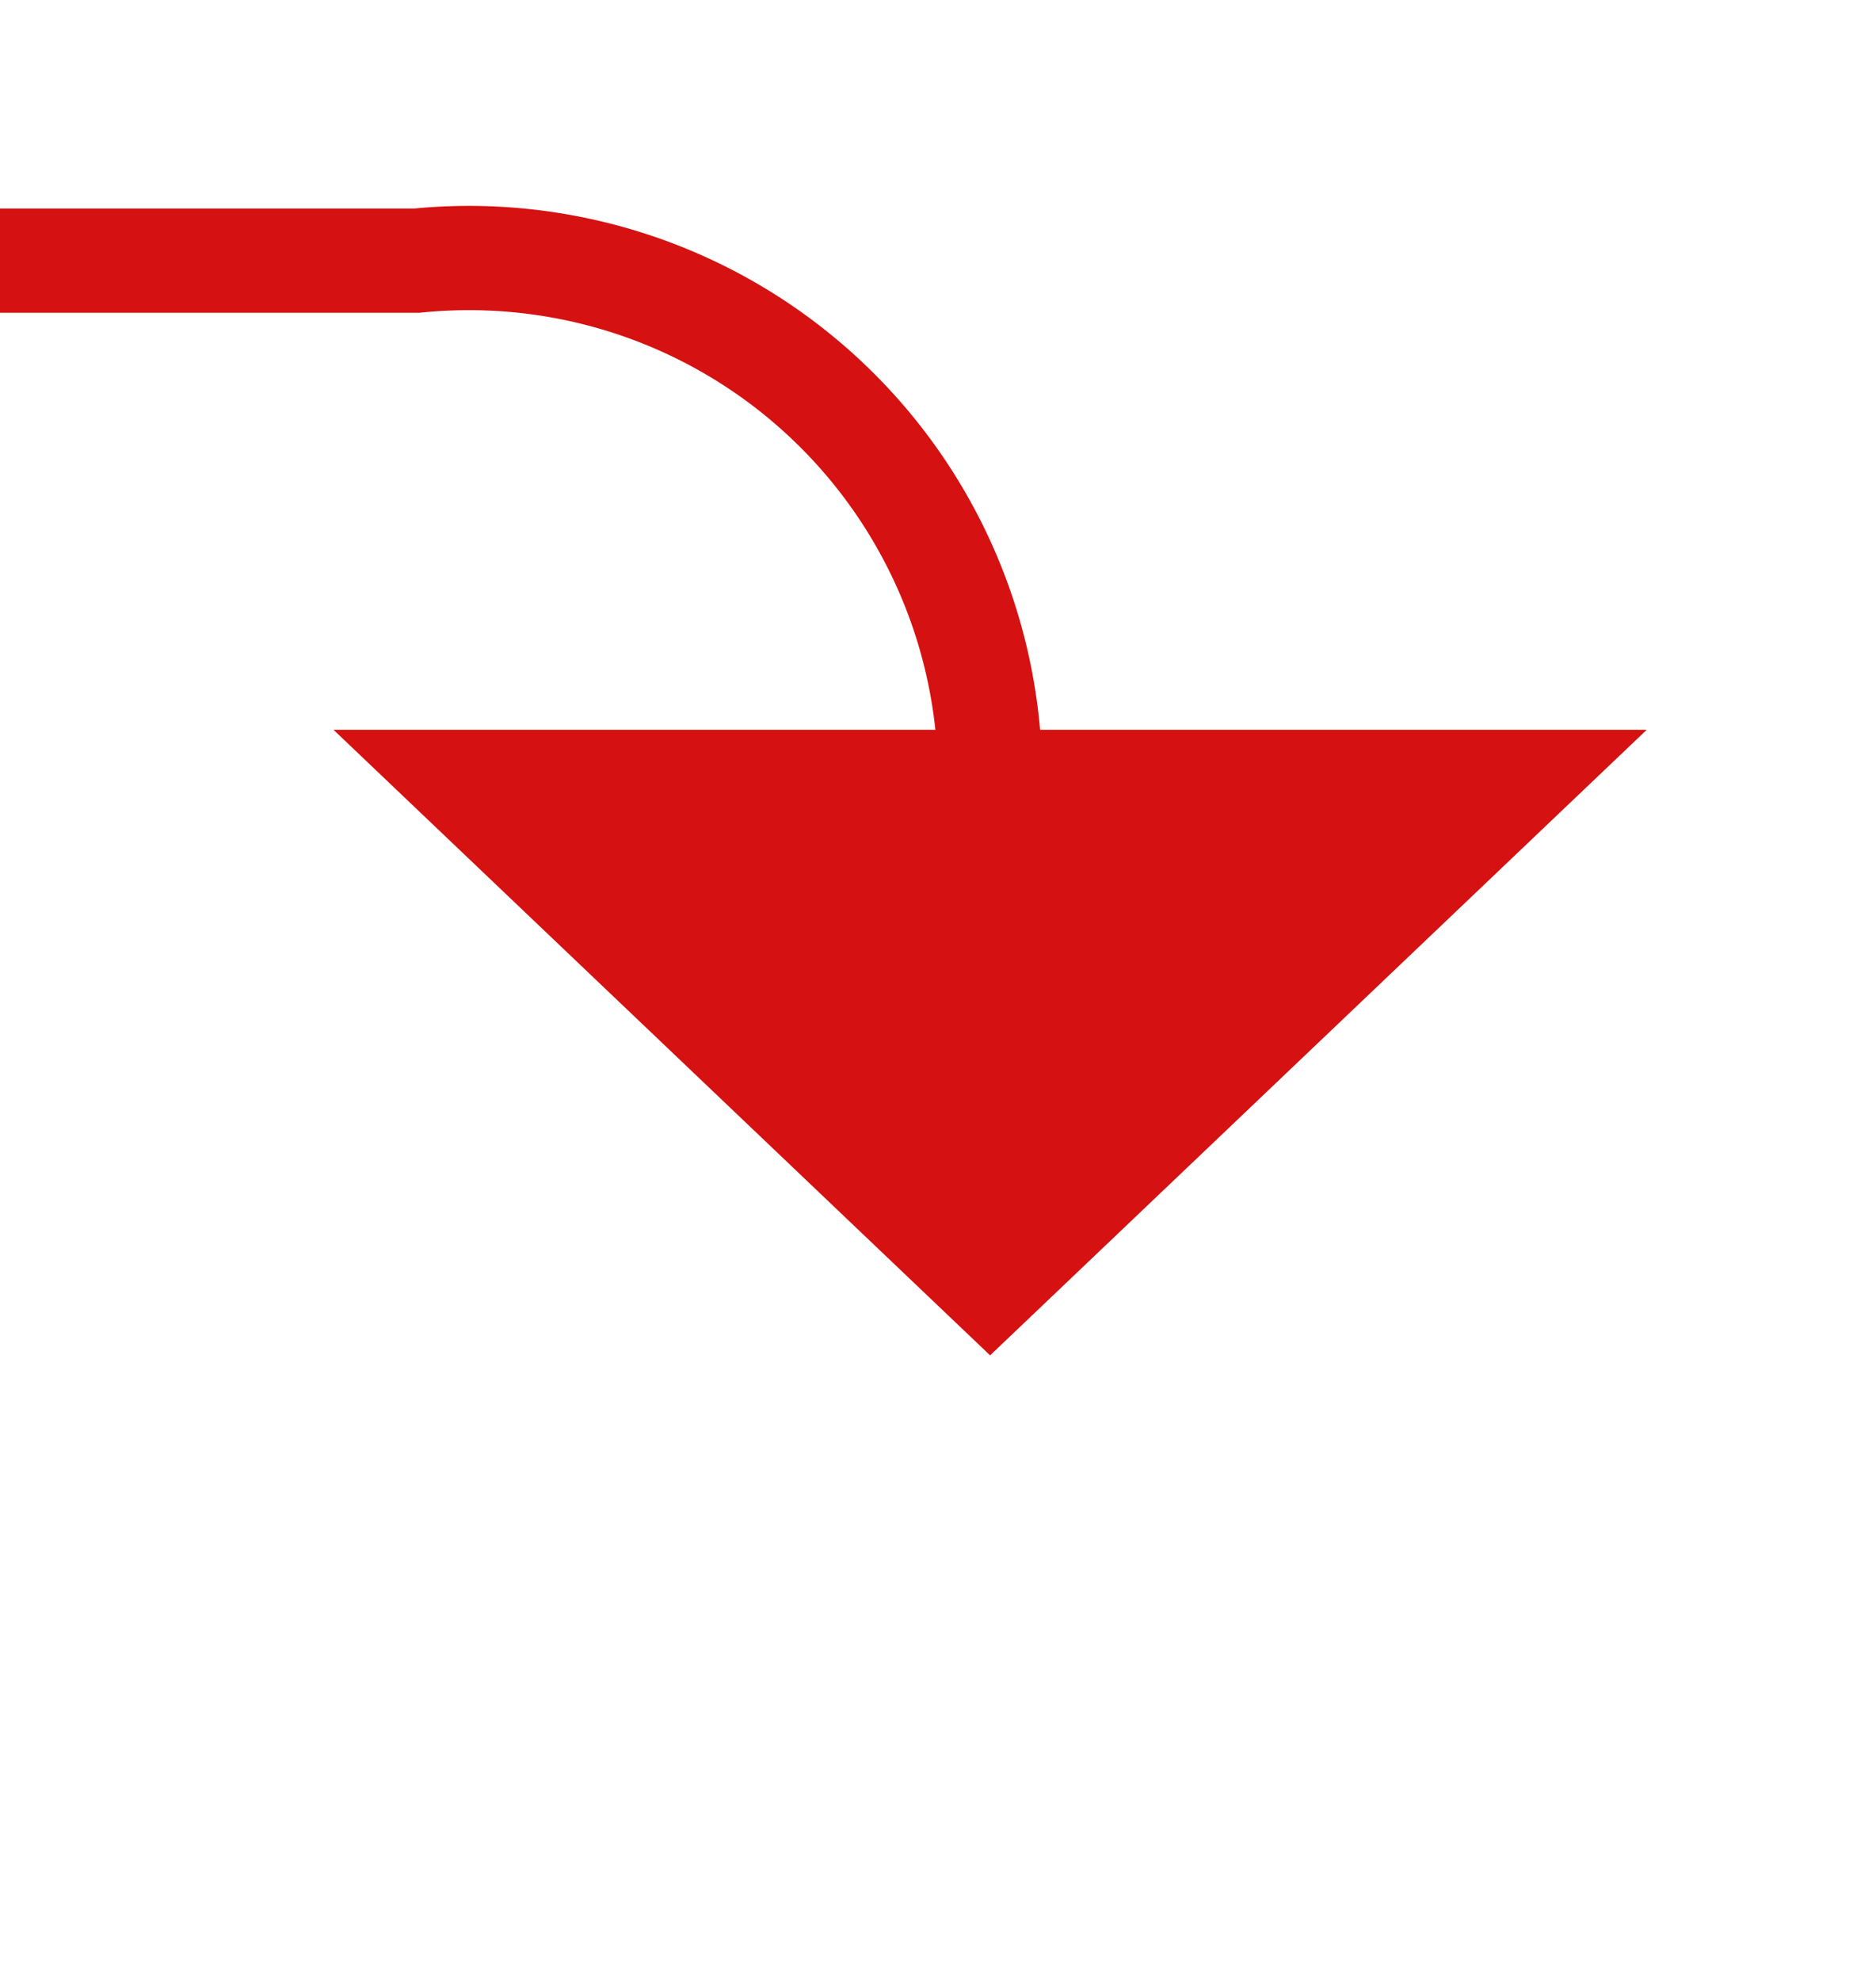 ﻿<?xml version="1.0" encoding="utf-8"?>
<svg version="1.1" xmlns:xlink="http://www.w3.org/1999/xlink" width="18px" height="19px" preserveAspectRatio="xMidYMin meet" viewBox="583 688  16 19" xmlns="http://www.w3.org/2000/svg">
  <path d="M 458.5 657  L 458.5 685  A 5 5 0 0 0 463.5 690.5 L 586 690.5  A 5 5 0 0 1 591.5 695.5 L 591.5 696  " stroke-width="1" stroke="#d51111" fill="none" />
  <path d="M 585.2 695  L 591.5 701  L 597.8 695  L 585.2 695  Z " fill-rule="nonzero" fill="#d51111" stroke="none" />
</svg>